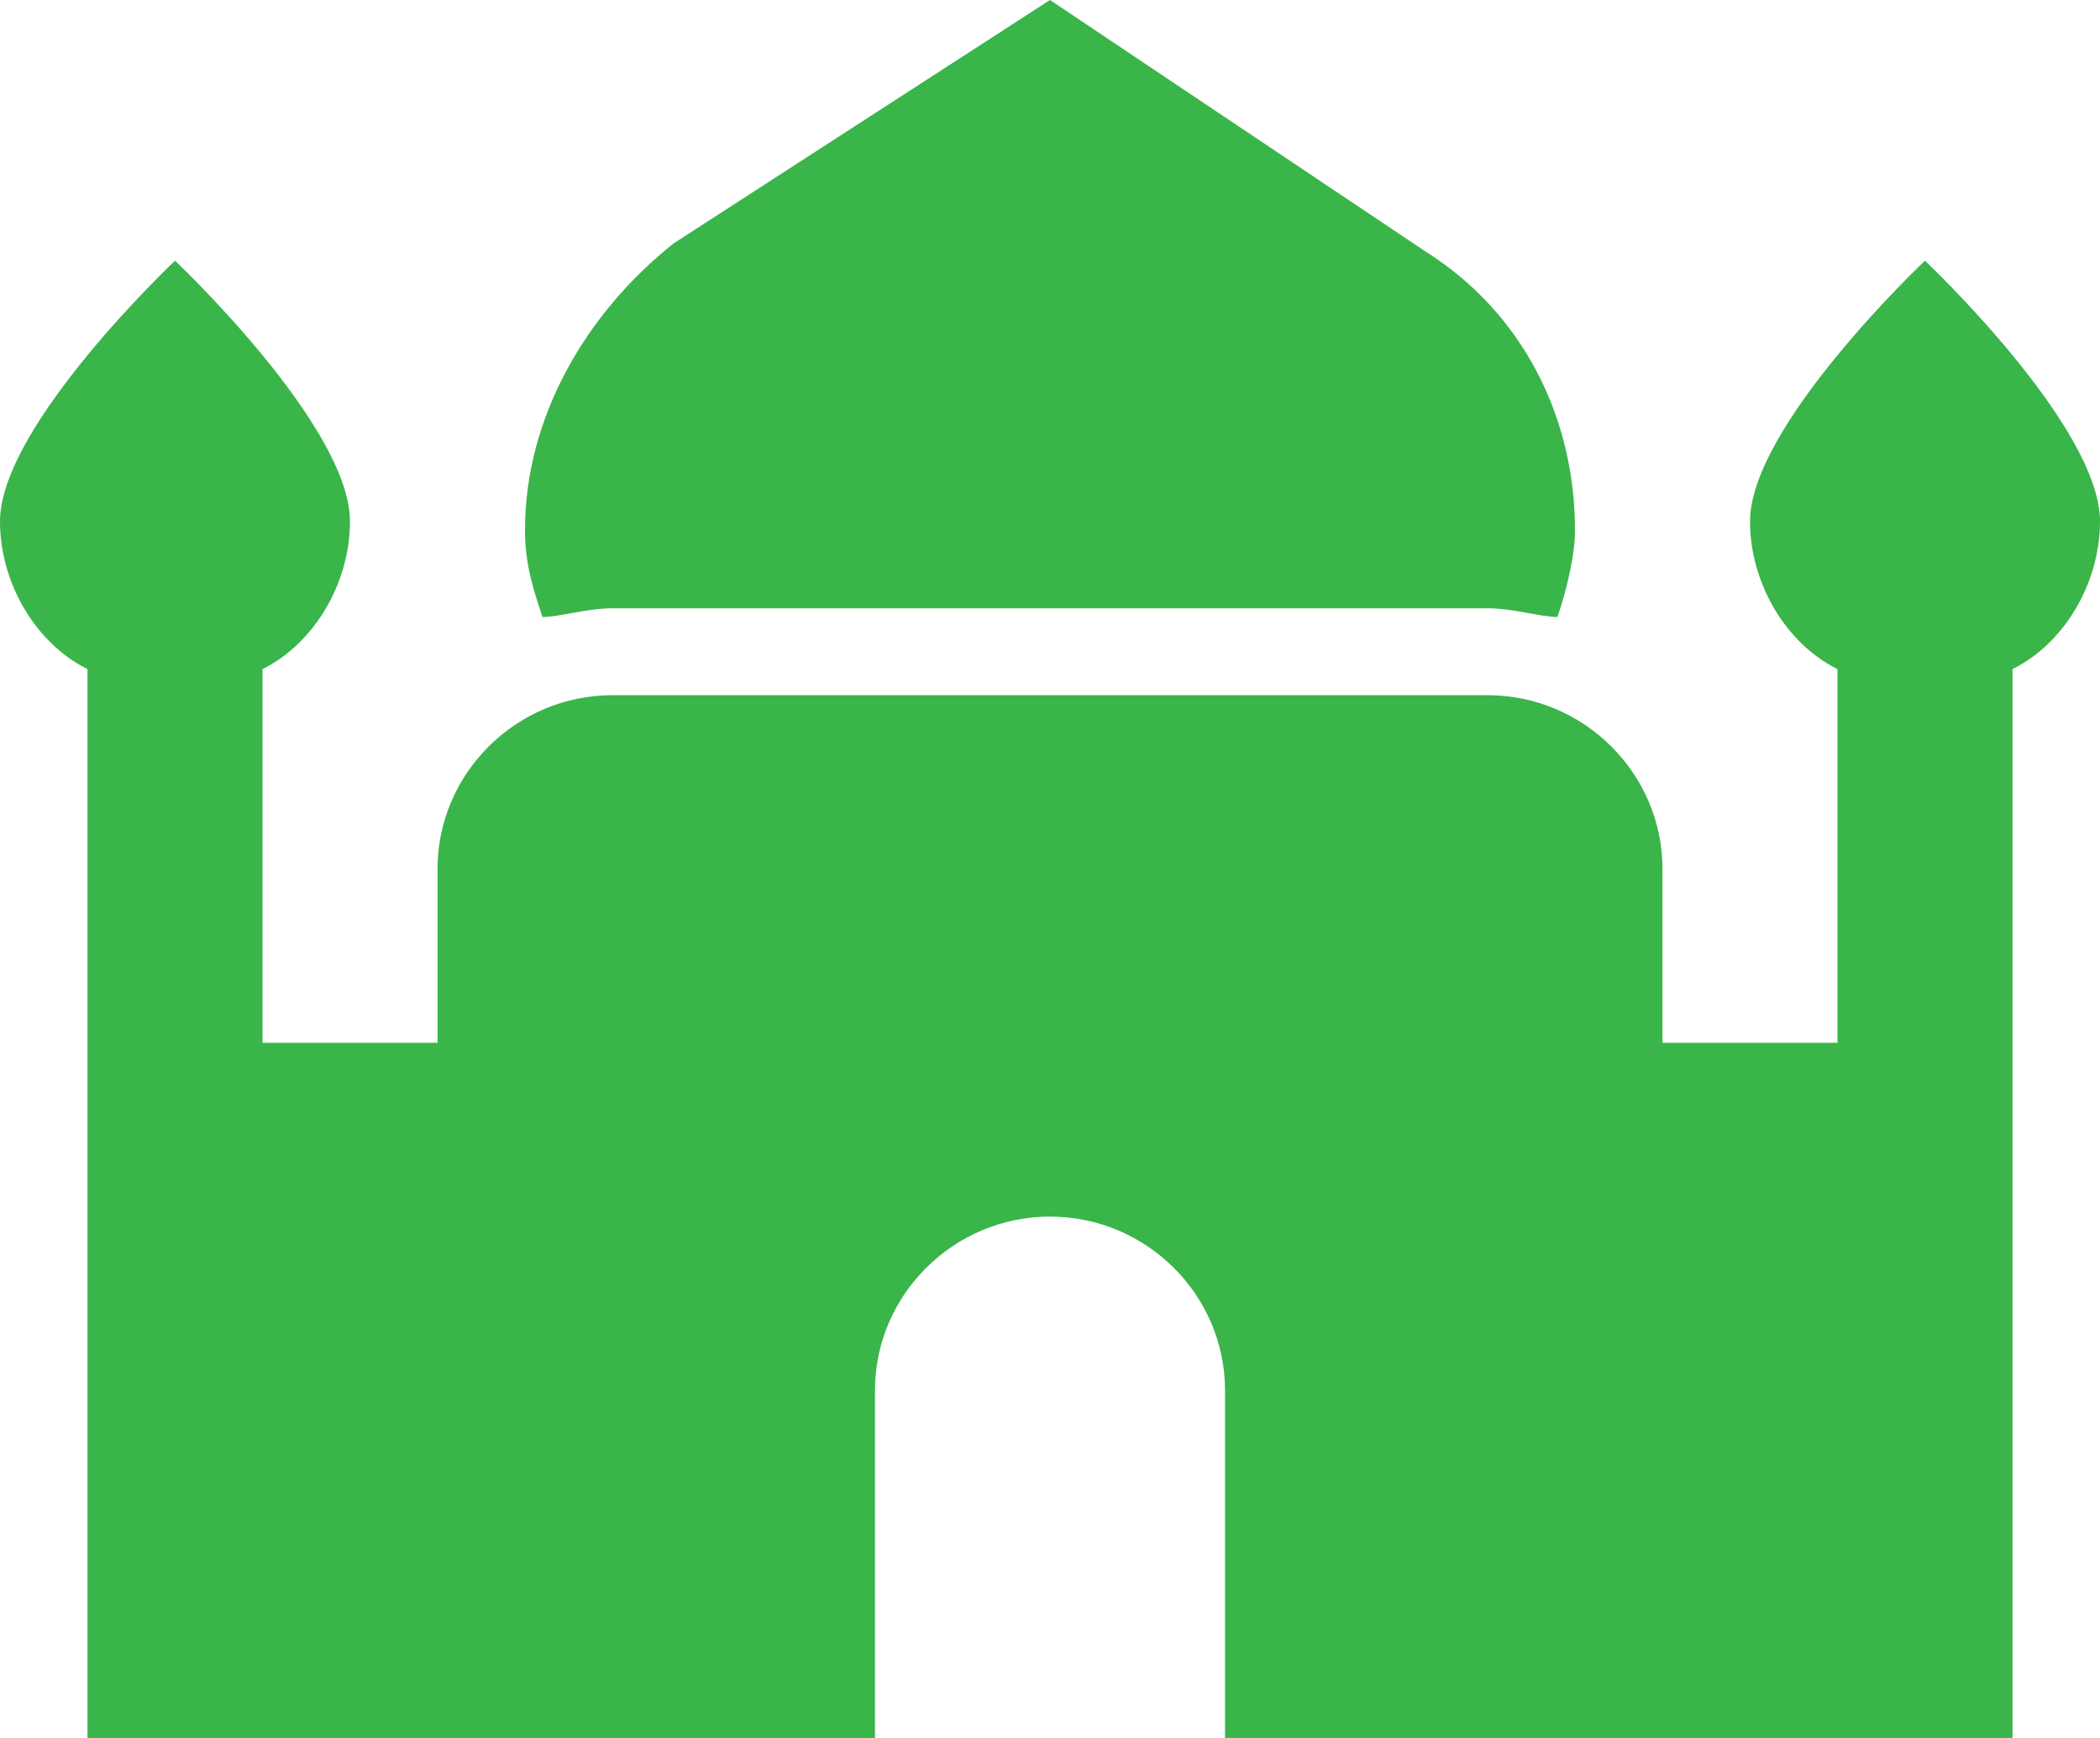 <svg width="29" height="24" viewBox="0 0 29 24" fill="none" xmlns="http://www.w3.org/2000/svg">
<path d="M8.458 8.4H20.542C20.904 8.4 21.267 8.52 21.508 8.52C21.629 8.16 21.75 7.68 21.75 7.32C21.75 5.76 21.025 4.32 19.696 3.48L14.5 0L9.304 3.36C8.096 4.32 7.25 5.76 7.25 7.32C7.25 7.8 7.371 8.16 7.492 8.52C7.733 8.52 8.096 8.4 8.458 8.4ZM29 7.2C29 5.88 26.583 3.6 26.583 3.6C26.583 3.6 24.167 5.88 24.167 7.2C24.167 8.04 24.65 8.88 25.375 9.24V14.4H22.958V12C22.958 10.68 21.871 9.6 20.542 9.6H8.458C7.129 9.6 6.042 10.68 6.042 12V14.4H3.625V9.24C4.35 8.88 4.833 8.04 4.833 7.2C4.833 5.88 2.417 3.6 2.417 3.6C2.417 3.6 0 5.88 0 7.2C0 8.04 0.483 8.88 1.208 9.24V24H12.083V19.2C12.083 17.88 13.171 16.8 14.5 16.8C15.829 16.8 16.917 17.88 16.917 19.2V24H27.792V9.24C28.517 8.88 29 8.04 29 7.2Z" fill="#39B54A"/>
</svg>
